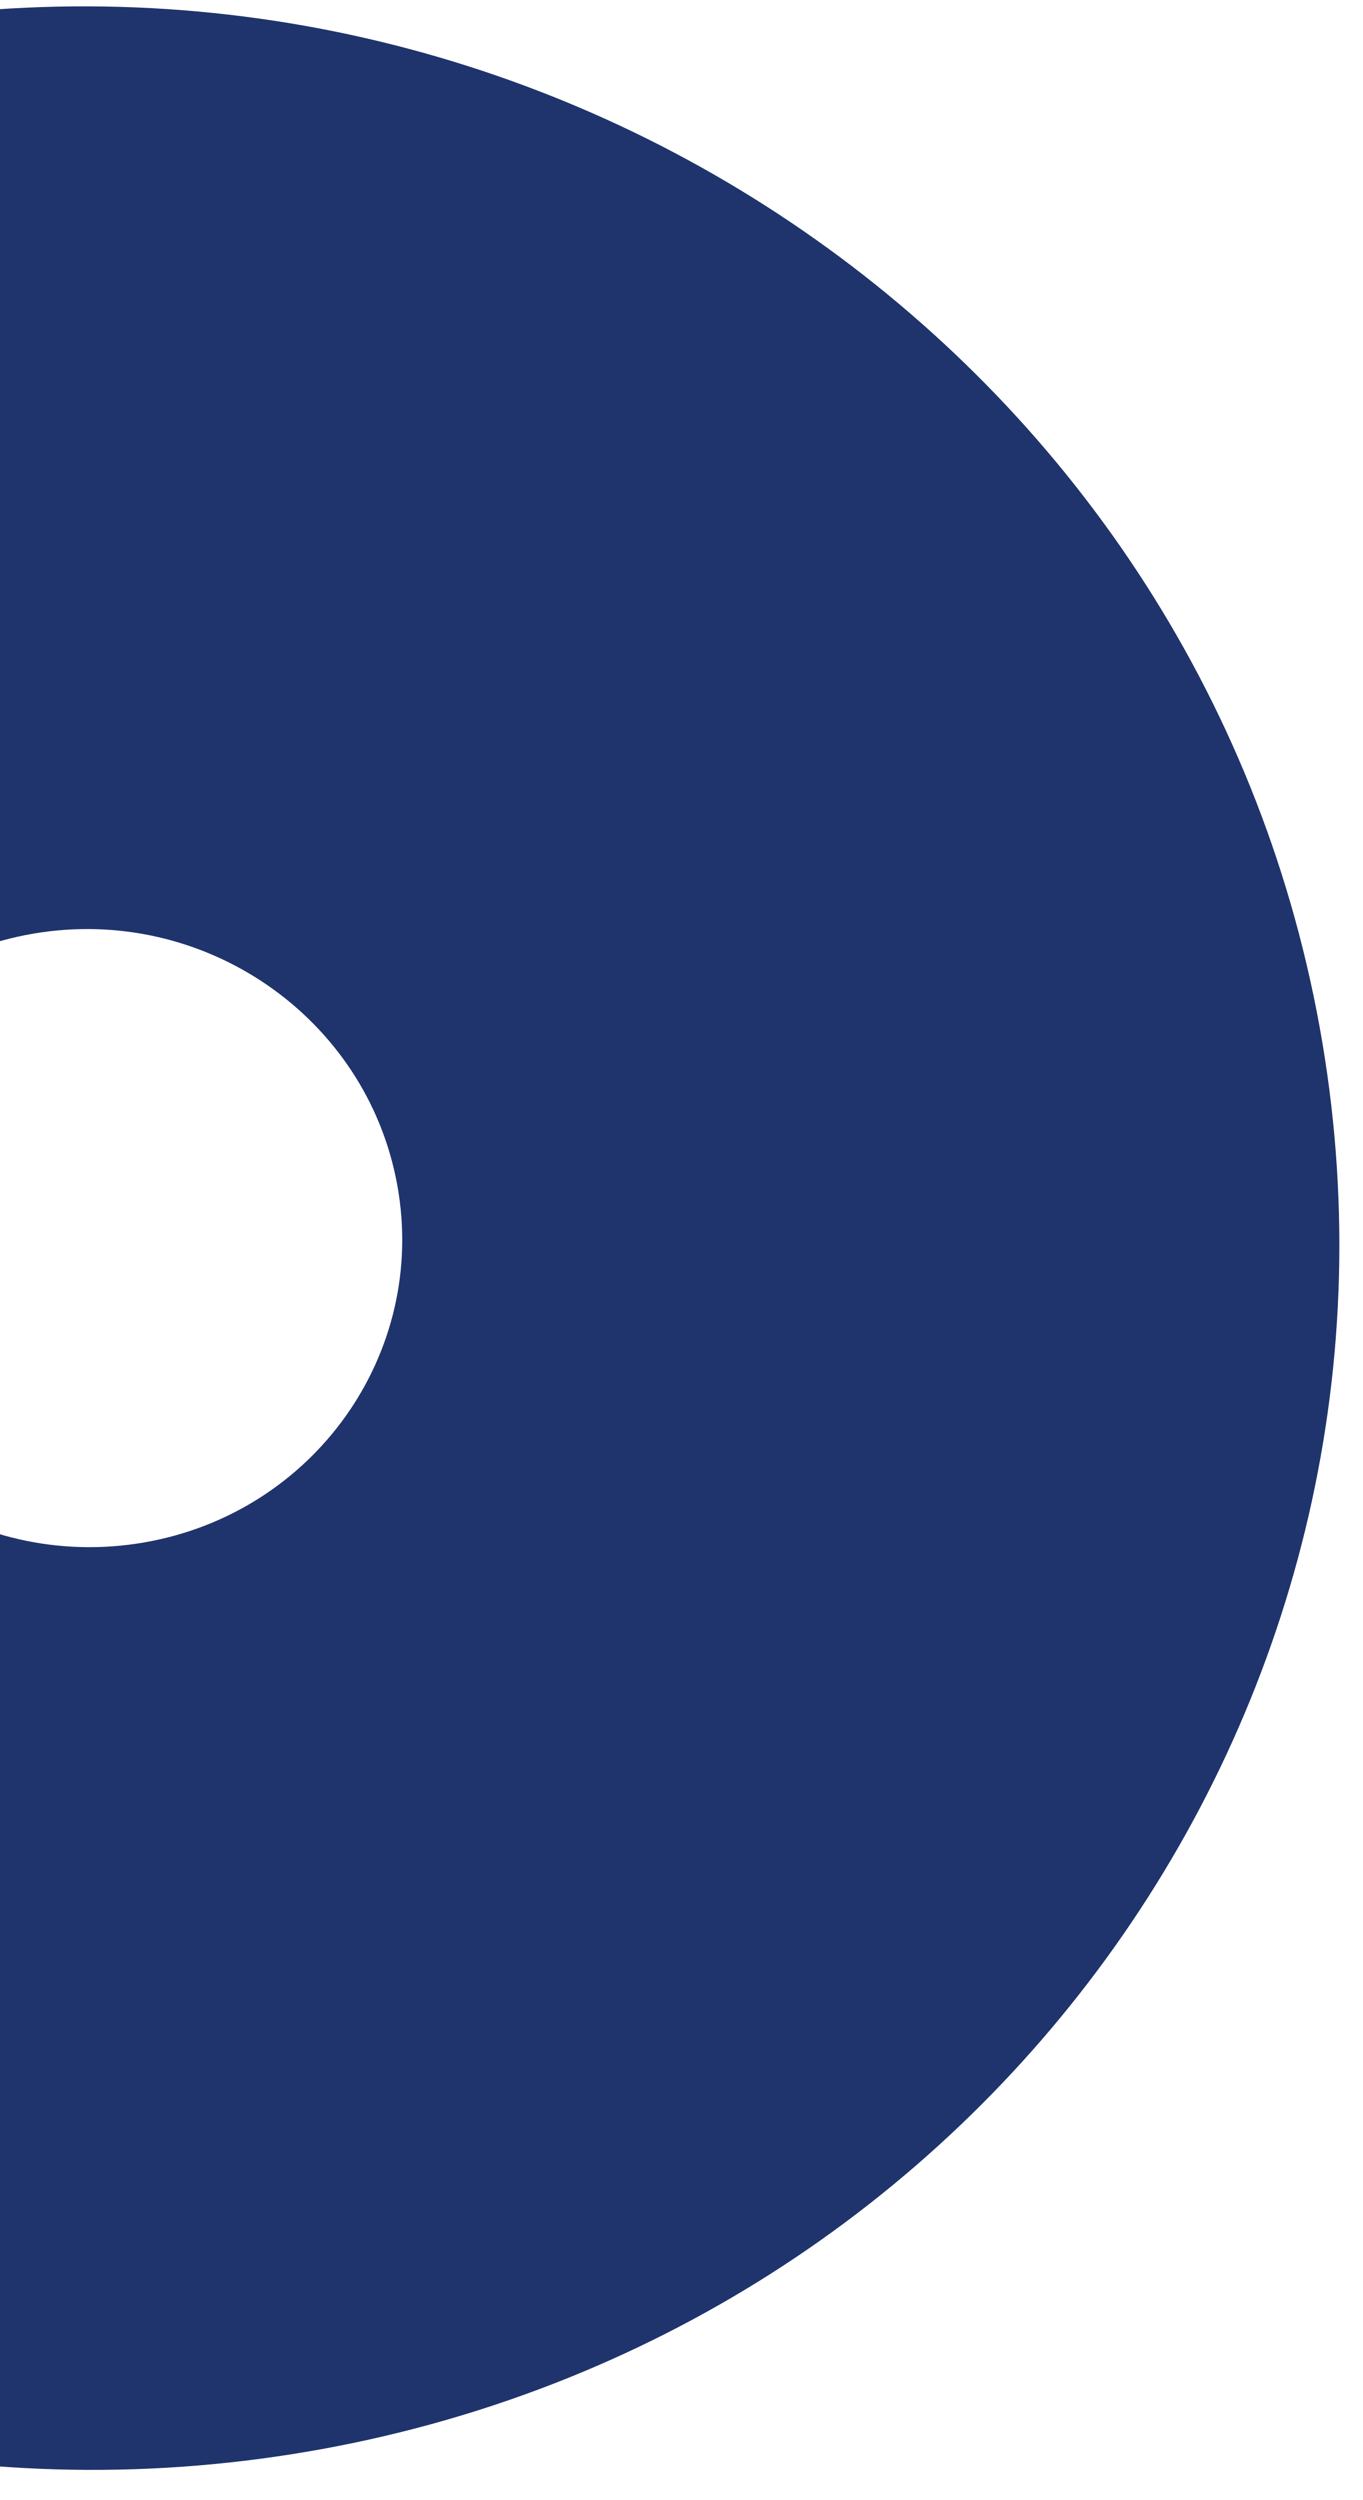 <svg width="42" height="77" viewBox="0 0 42 77" fill="none" xmlns="http://www.w3.org/2000/svg">
<path d="M-4.059 0.763C16.895 -2.827 36.918 10.993 40.664 31.631C44.409 52.269 30.458 71.909 9.504 75.5C-11.451 79.09 -31.474 65.27 -35.219 44.632C-38.964 23.994 -25.013 4.353 -4.059 0.763ZM4.424 47.507C9.681 46.606 13.182 41.678 12.242 36.5C11.302 31.322 6.278 27.855 1.021 28.755C-4.237 29.656 -7.737 34.584 -6.797 39.762C-5.857 44.94 -0.834 48.408 4.424 47.507Z" fill="#1F346C"/>
</svg>
